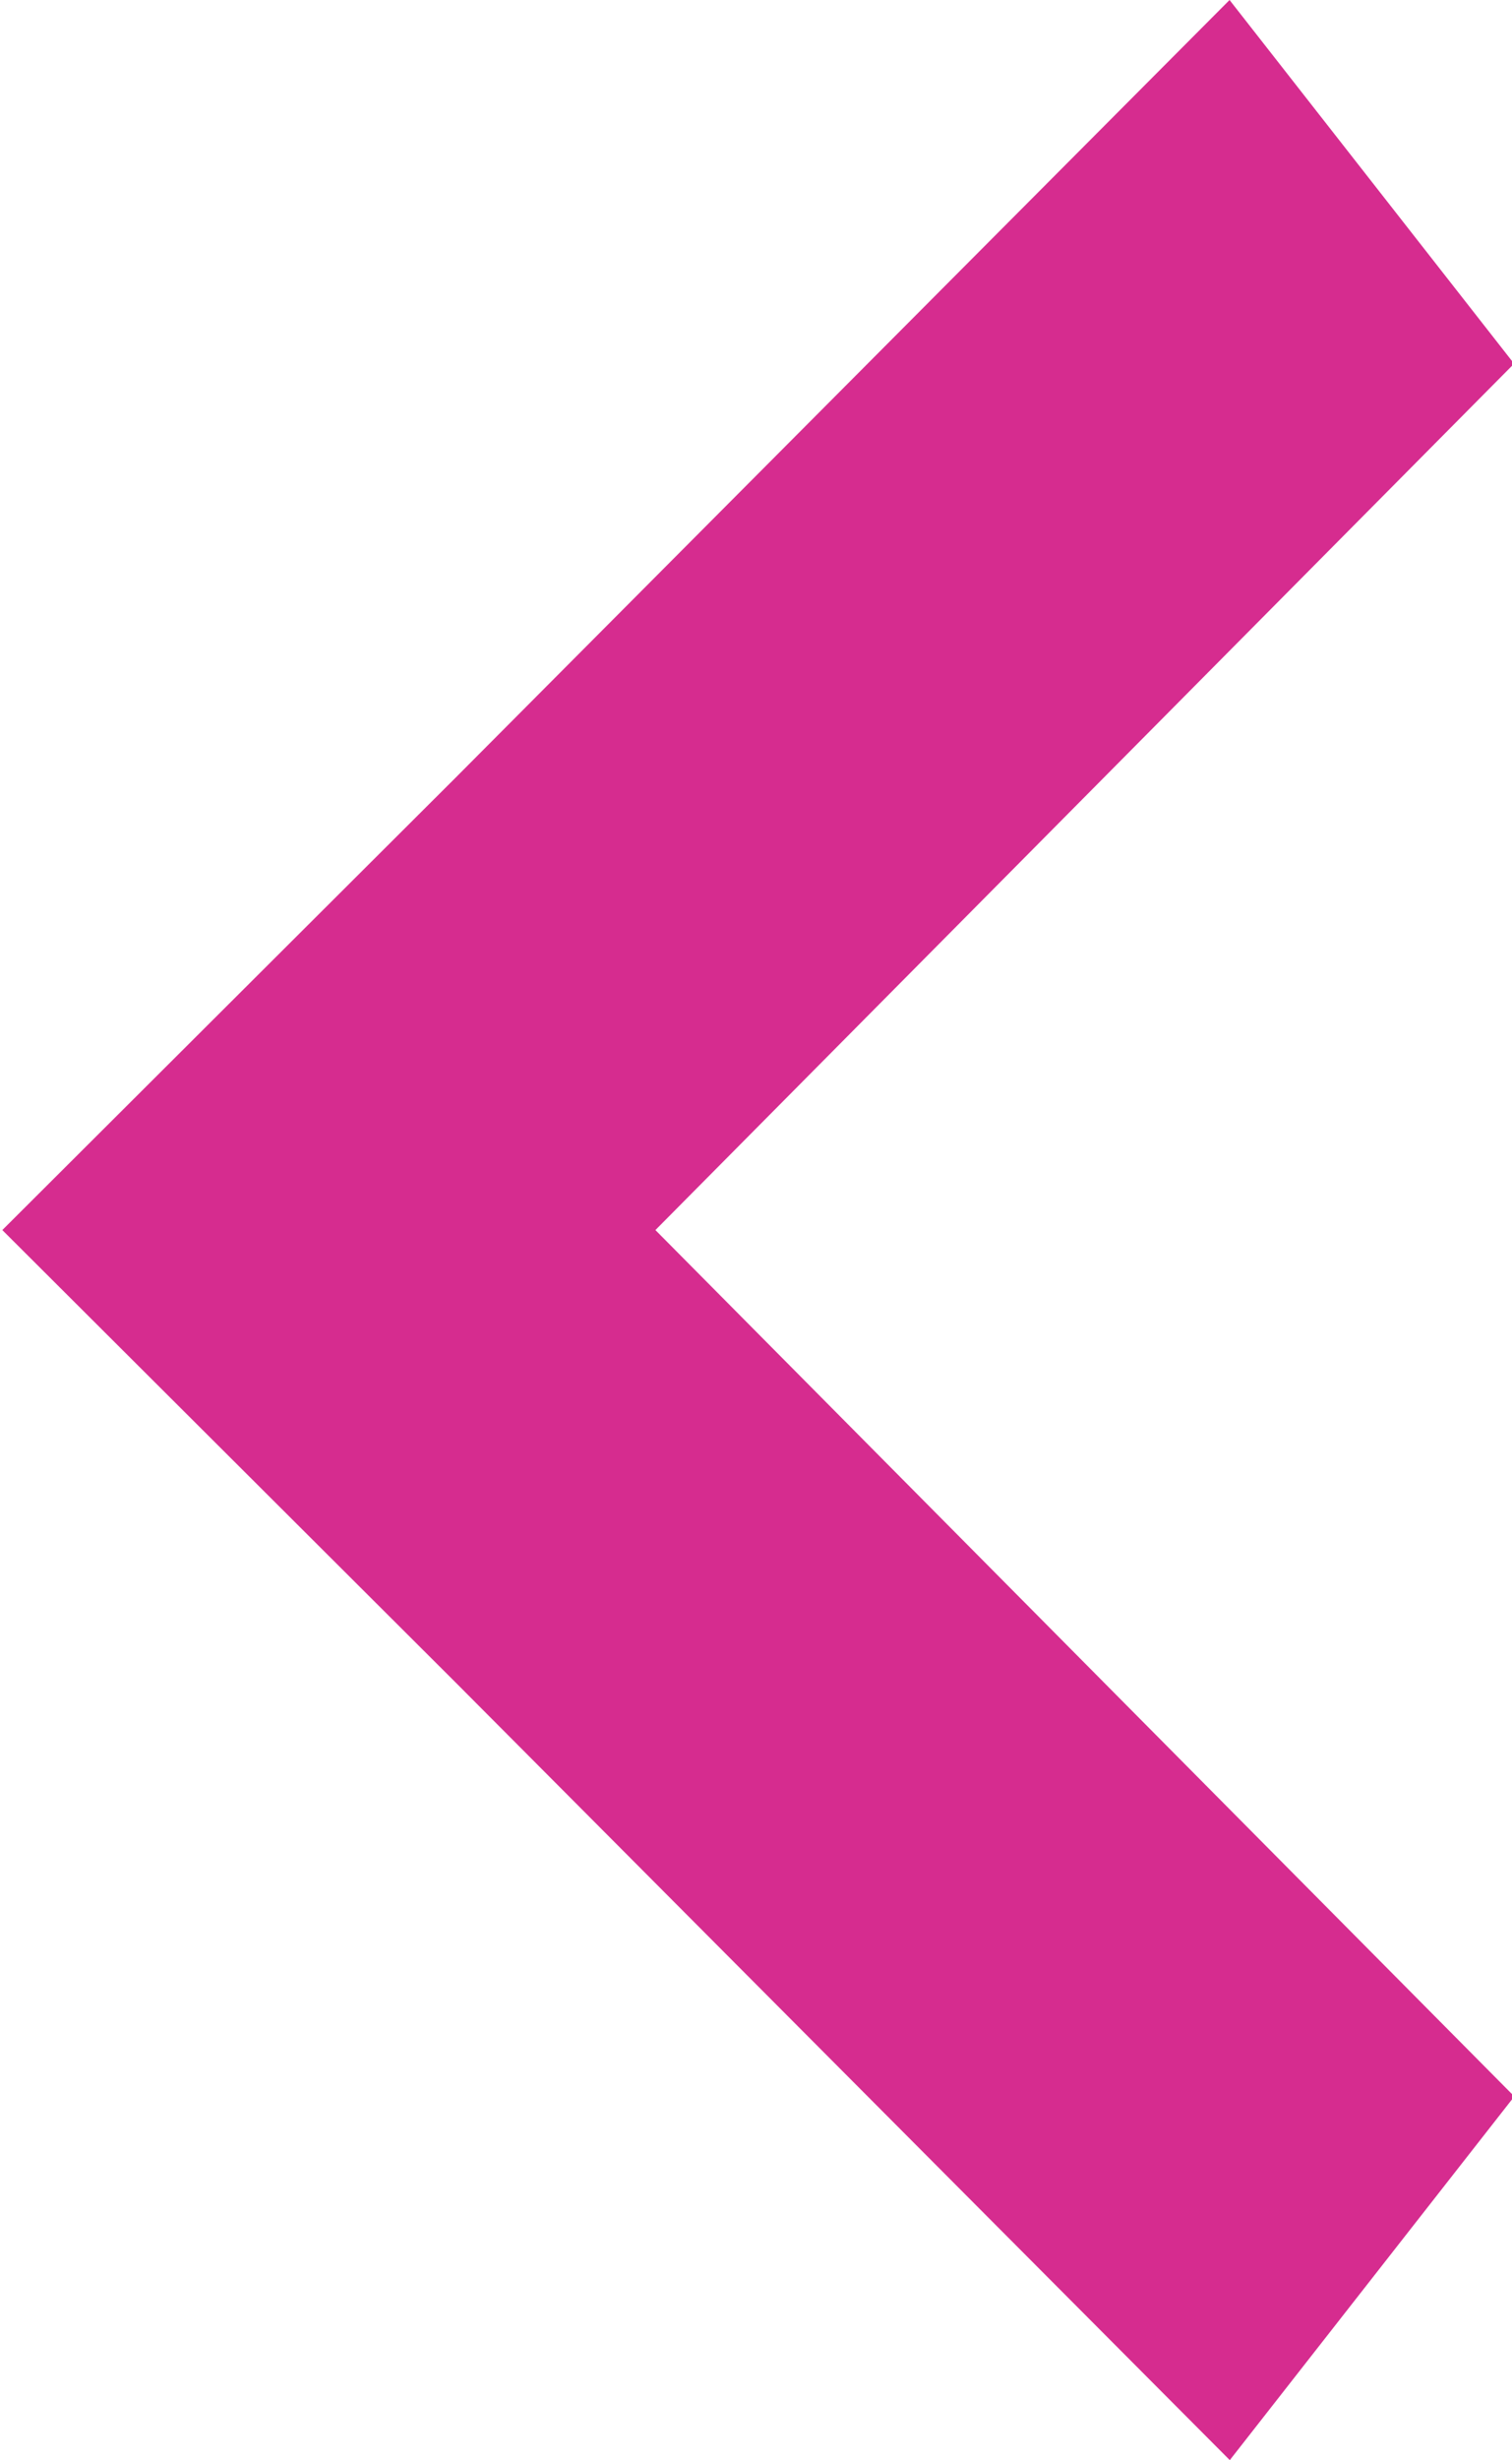 <svg xmlns="http://www.w3.org/2000/svg" width="6.531" height="10.62" viewBox="0 0 6.531 10.62">
  <defs>
    <style>
      .cls-1 {
        fill: #d62c8f;
        fill-rule: evenodd;
      }
    </style>
  </defs>
  <path id="Shape_352_copy_14" data-name="Shape 352 copy 14" class="cls-1" d="M331.812,1597.31l1.229-1.57-3.71-3.74,3.709-3.74-1.229-1.57-3.346,3.36L326.51,1592l1.955,1.95Z" transform="translate(-326.5 -1586.69)"/>
</svg>
